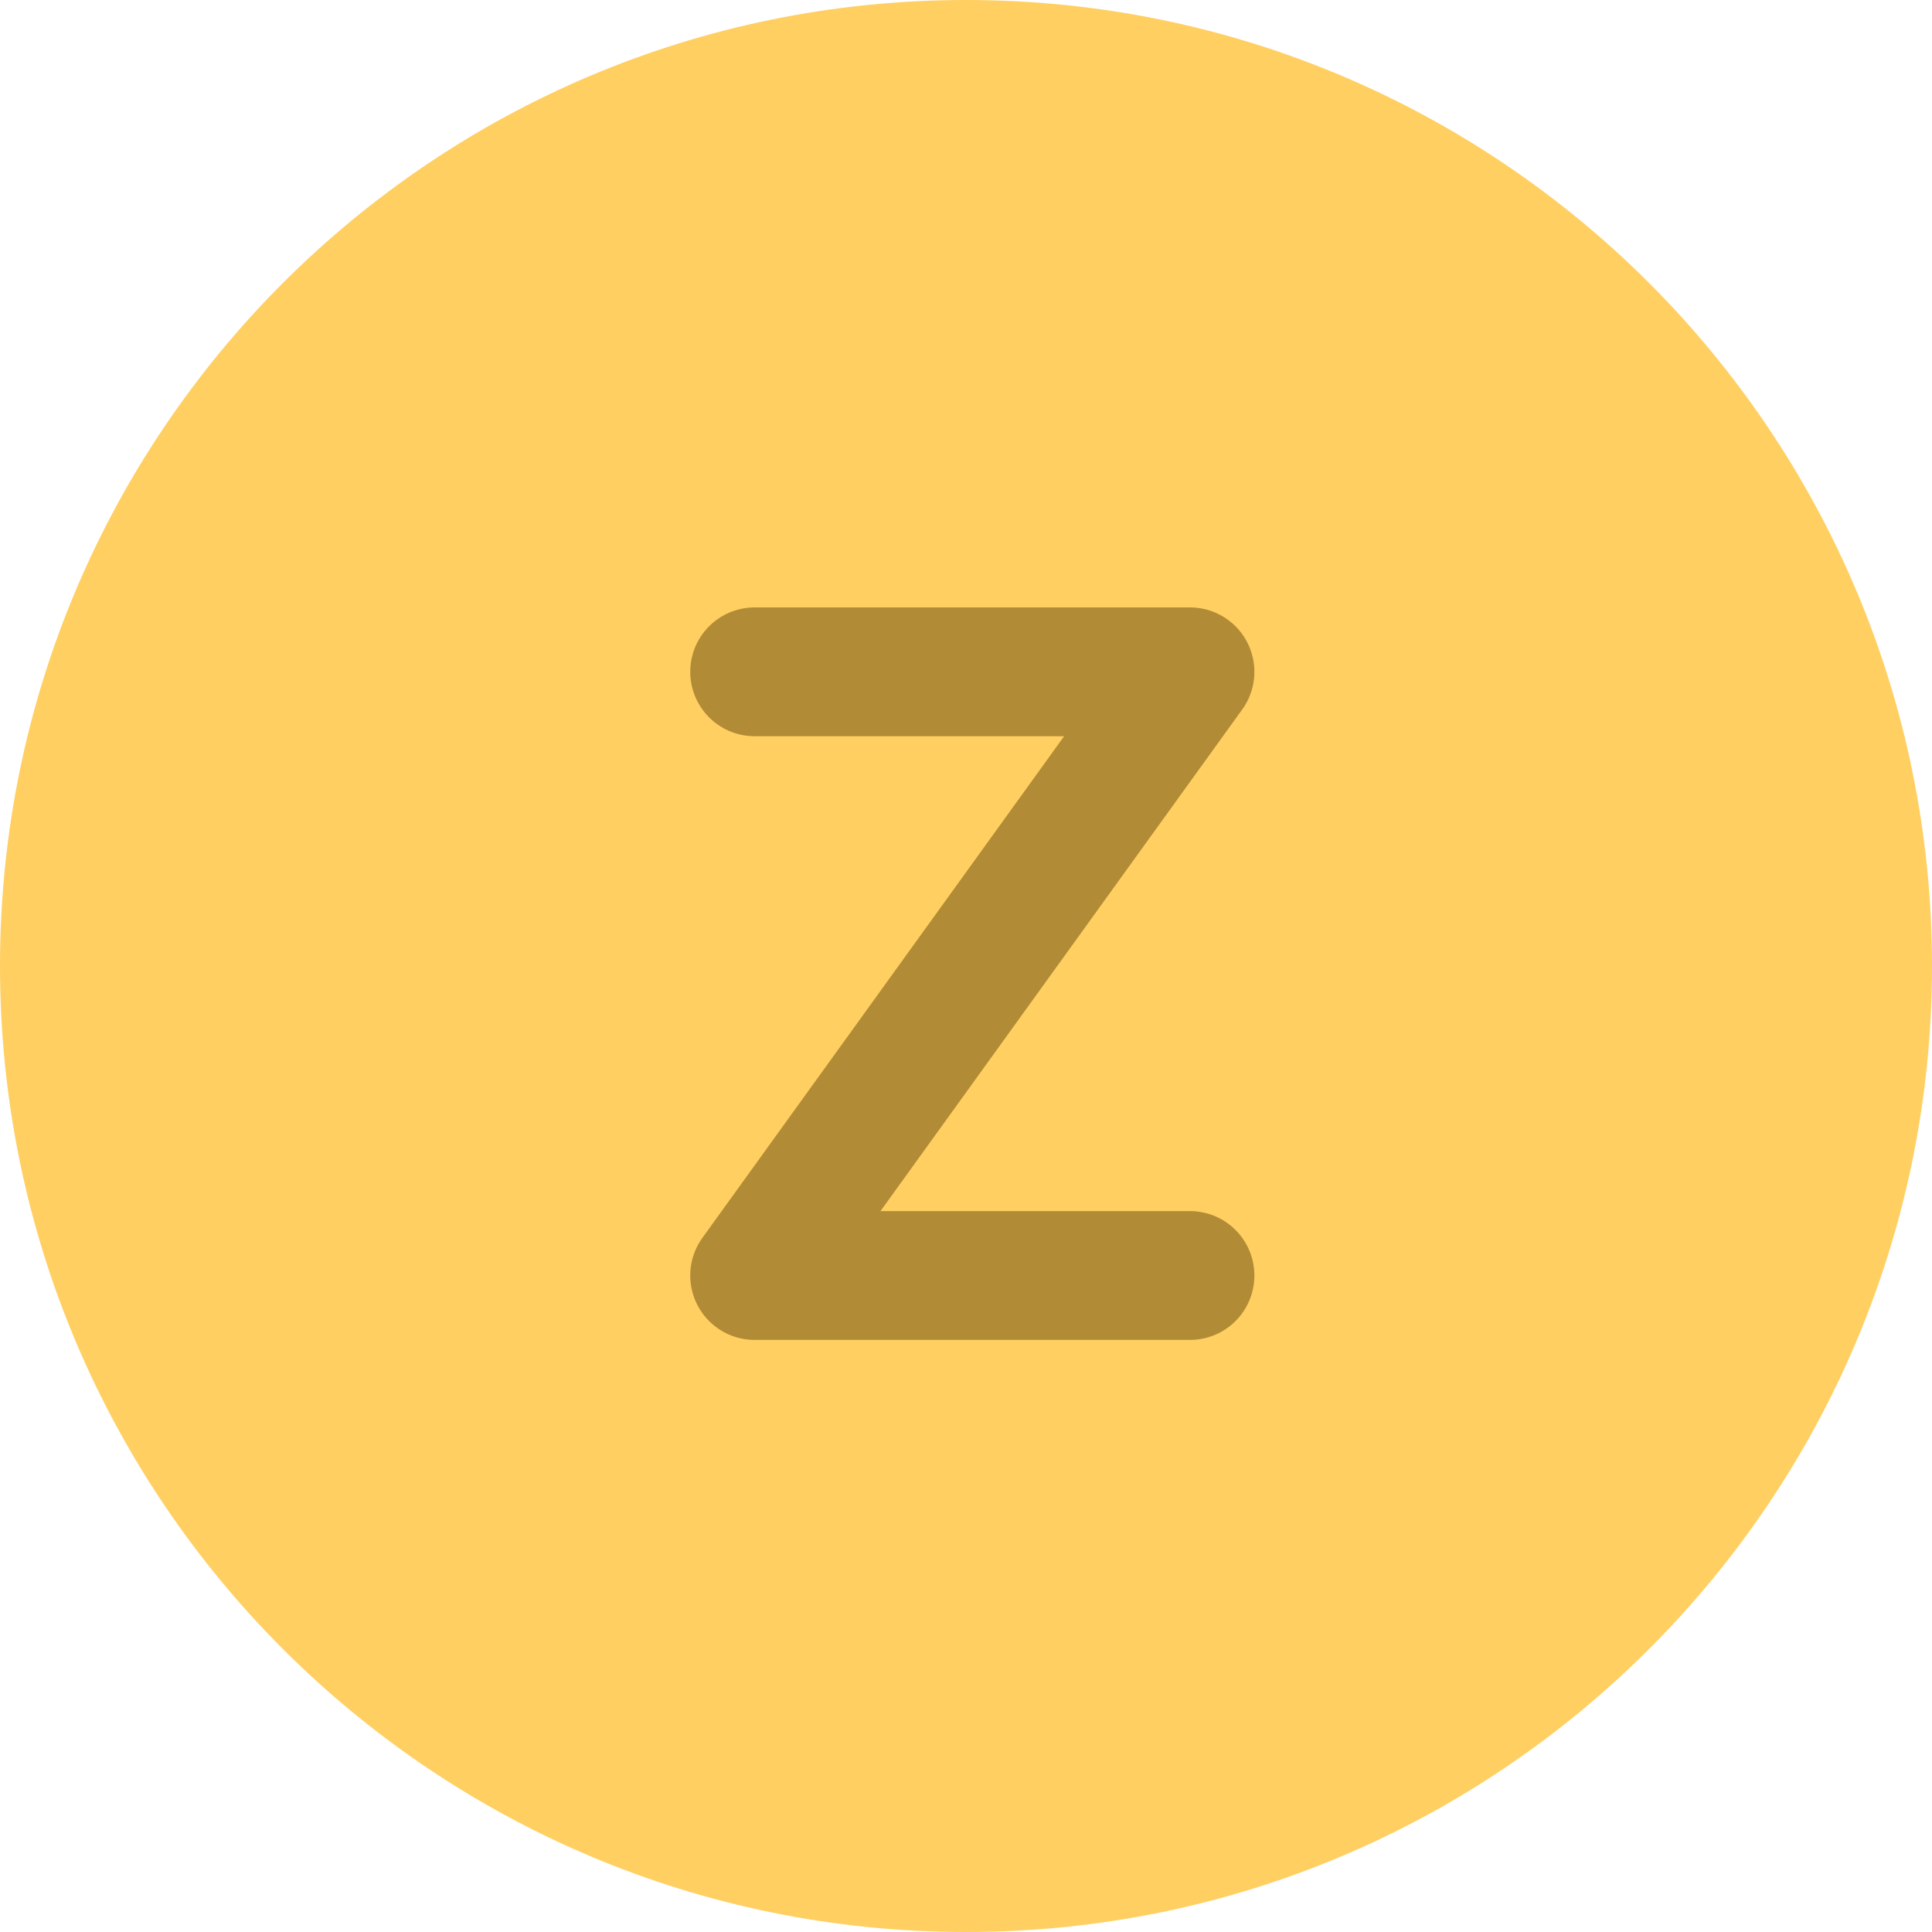 <svg width="15" height="15" viewBox="0 0 15 15" fill="none" xmlns="http://www.w3.org/2000/svg">
<path d="M7.5 15C11.642 15 15 11.642 15 7.5C15 3.358 11.642 0 7.5 0C3.358 0 0 3.358 0 7.5C0 11.642 3.358 15 7.5 15Z" fill="#FFCF62"/>
<path d="M5.859 5.216H9.239L5.859 9.903H9.239" stroke="#B18B35" stroke-linecap="round" stroke-linejoin="round"/>
</svg>
